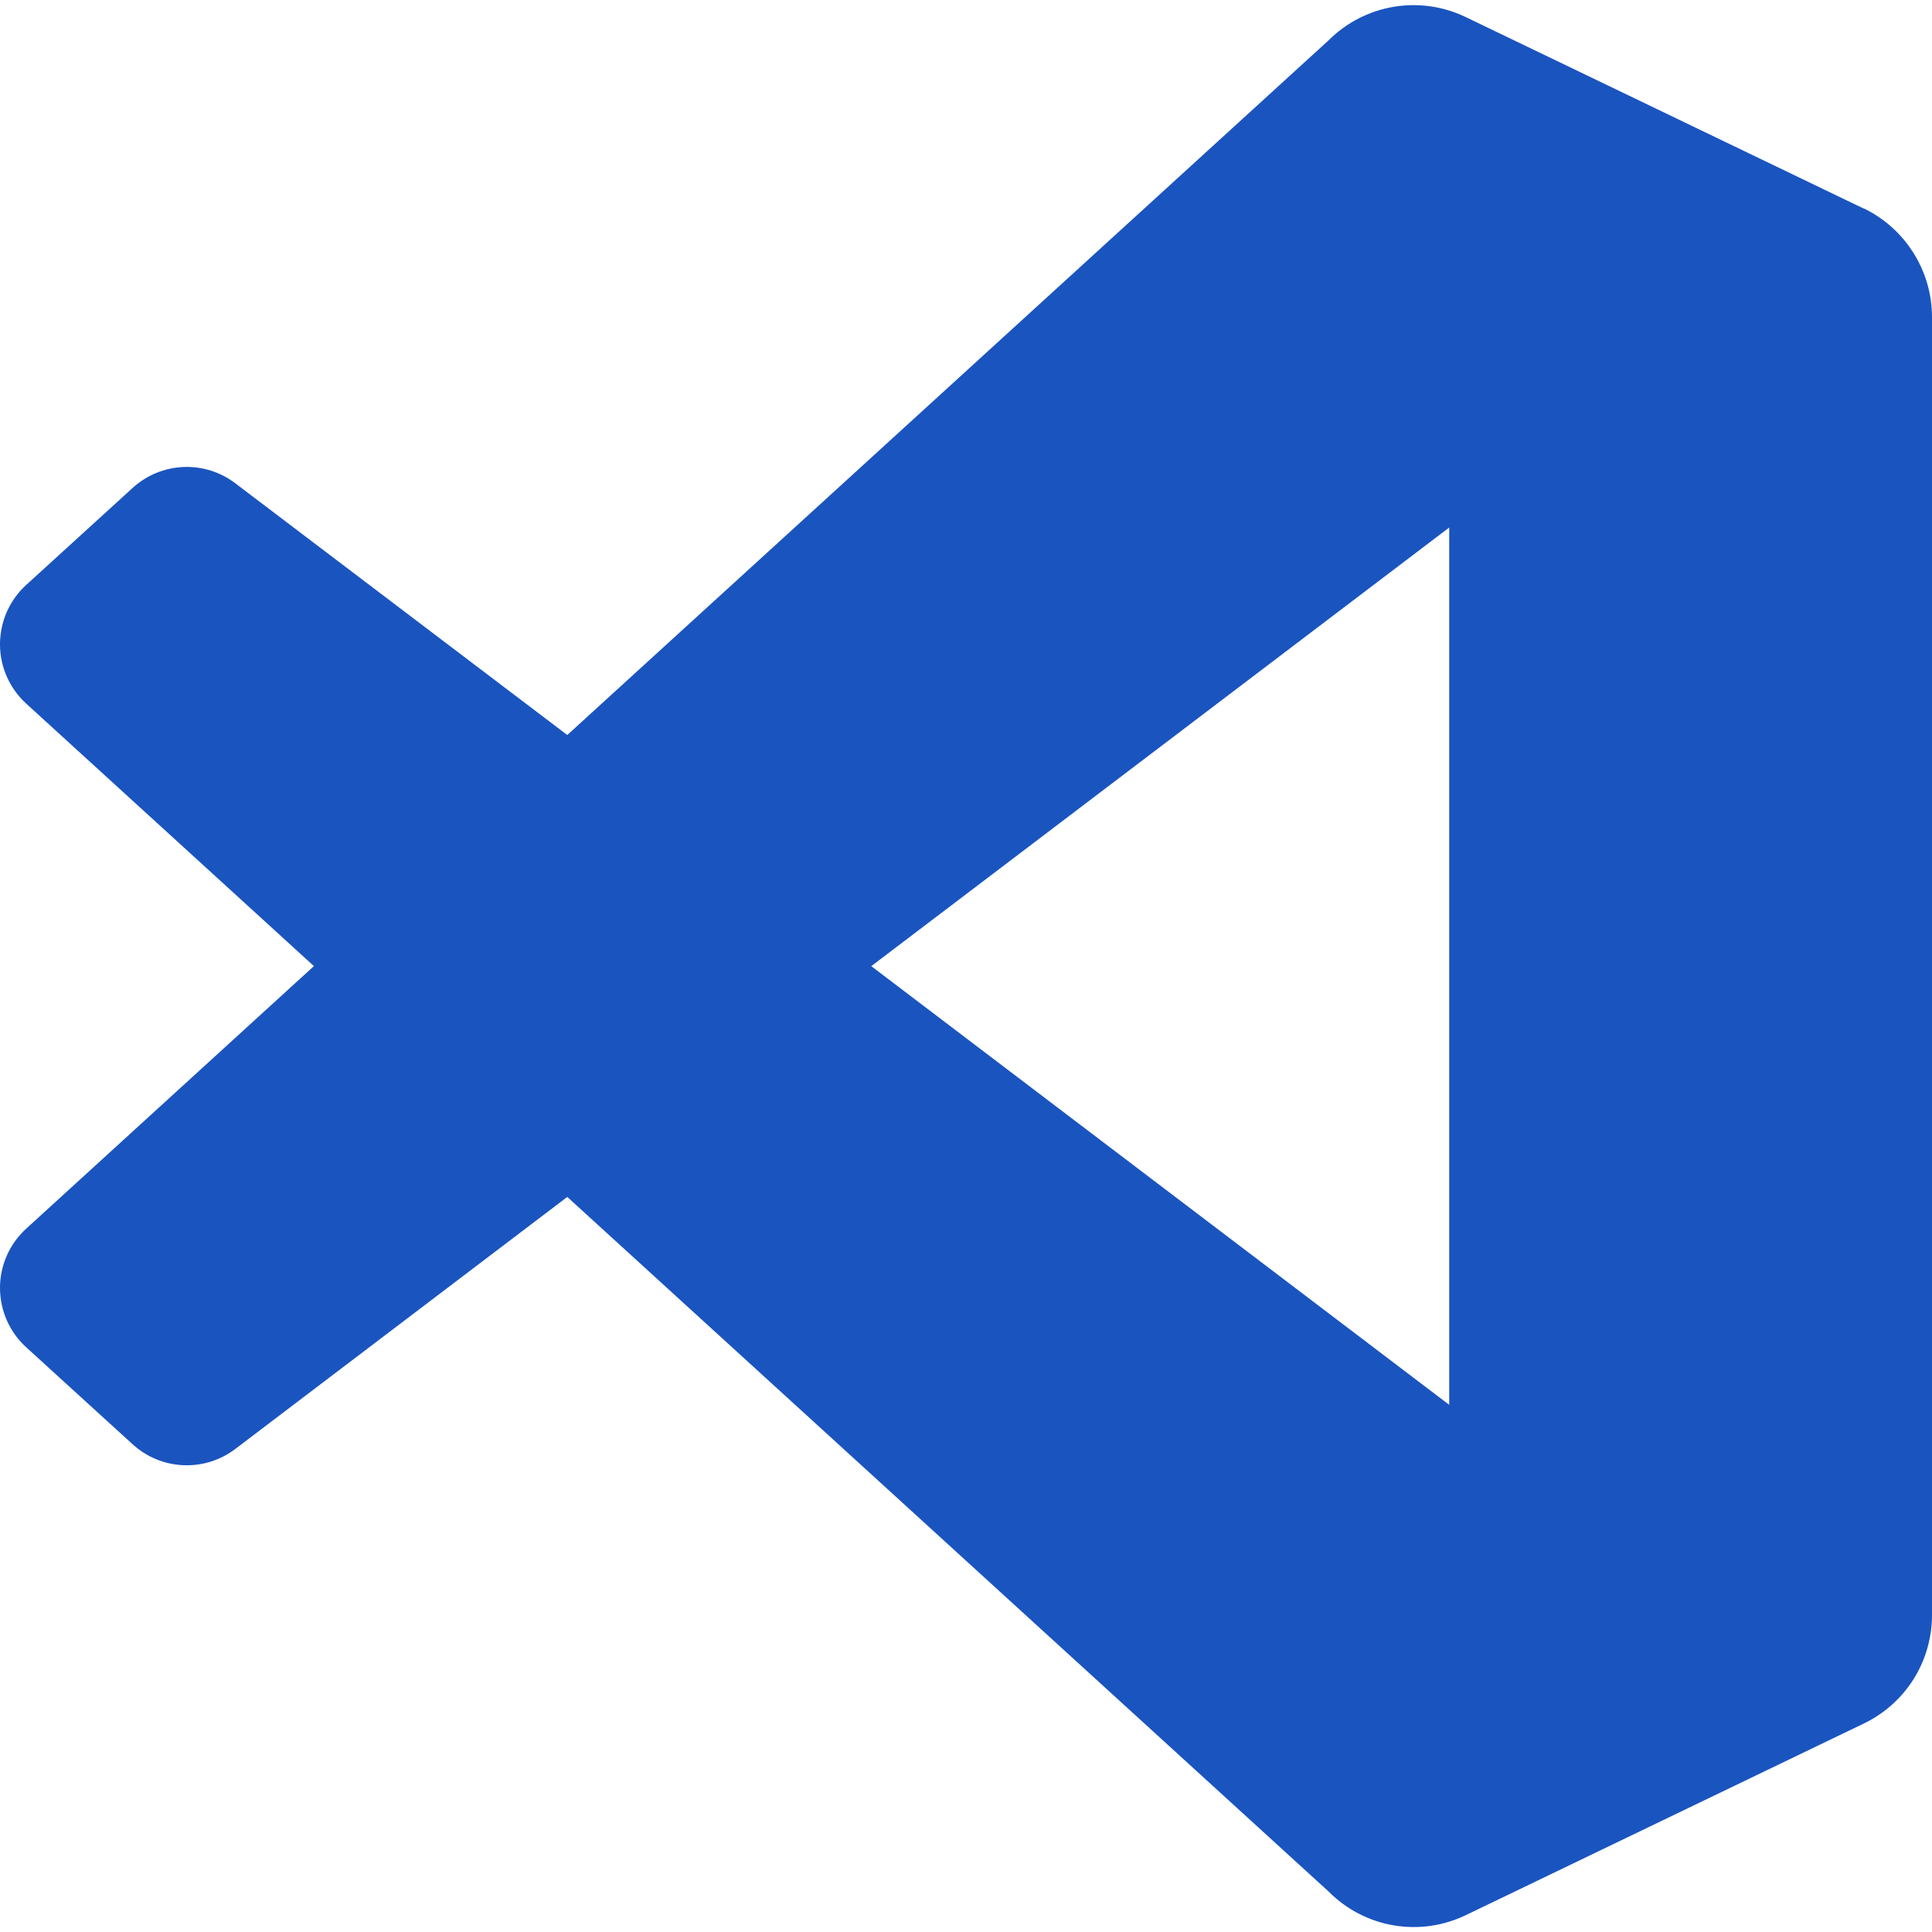<svg xmlns="http://www.w3.org/2000/svg" xmlns:xlink="http://www.w3.org/1999/xlink" width="200" zoomAndPan="magnify" viewBox="0 0 150 150" height="200" preserveAspectRatio="xMidYMid meet" version="1.0"><path fill="#1a54bf" d="M 144.672 16.18 L 113.812 1.332 C 112.07 0.488 110.102 0.207 108.191 0.531 C 106.277 0.855 104.516 1.766 103.145 3.137 L 44.043 57.066 L 18.285 37.535 C 17.125 36.648 15.691 36.195 14.234 36.258 C 12.773 36.32 11.383 36.895 10.305 37.875 L 2.055 45.395 C 1.41 45.977 0.895 46.688 0.539 47.48 C 0.188 48.277 0.004 49.133 0 50.004 C -0.004 50.871 0.176 51.734 0.527 52.527 C 0.875 53.324 1.391 54.039 2.031 54.625 L 24.371 75.008 L 2.031 95.395 C 1.391 95.98 0.875 96.691 0.527 97.488 C 0.176 98.285 -0.004 99.145 0 100.012 C 0.004 100.883 0.188 101.742 0.539 102.535 C 0.895 103.328 1.41 104.039 2.055 104.621 L 10.305 112.141 C 11.383 113.125 12.773 113.695 14.234 113.758 C 15.691 113.82 17.125 113.371 18.285 112.484 L 44.043 92.93 L 103.176 146.879 C 104.539 148.25 106.301 149.164 108.207 149.484 C 110.117 149.809 112.078 149.527 113.82 148.684 L 144.703 133.816 C 146.293 133.051 147.637 131.852 148.574 130.359 C 149.512 128.863 150.004 127.133 150 125.367 L 150 24.613 C 150 21.023 147.926 17.73 144.68 16.168 Z M 112.516 109.07 L 67.645 75.012 L 112.516 40.957 Z M 112.516 109.07 " fill-opacity="1" fill-rule="nonzero"/></svg>